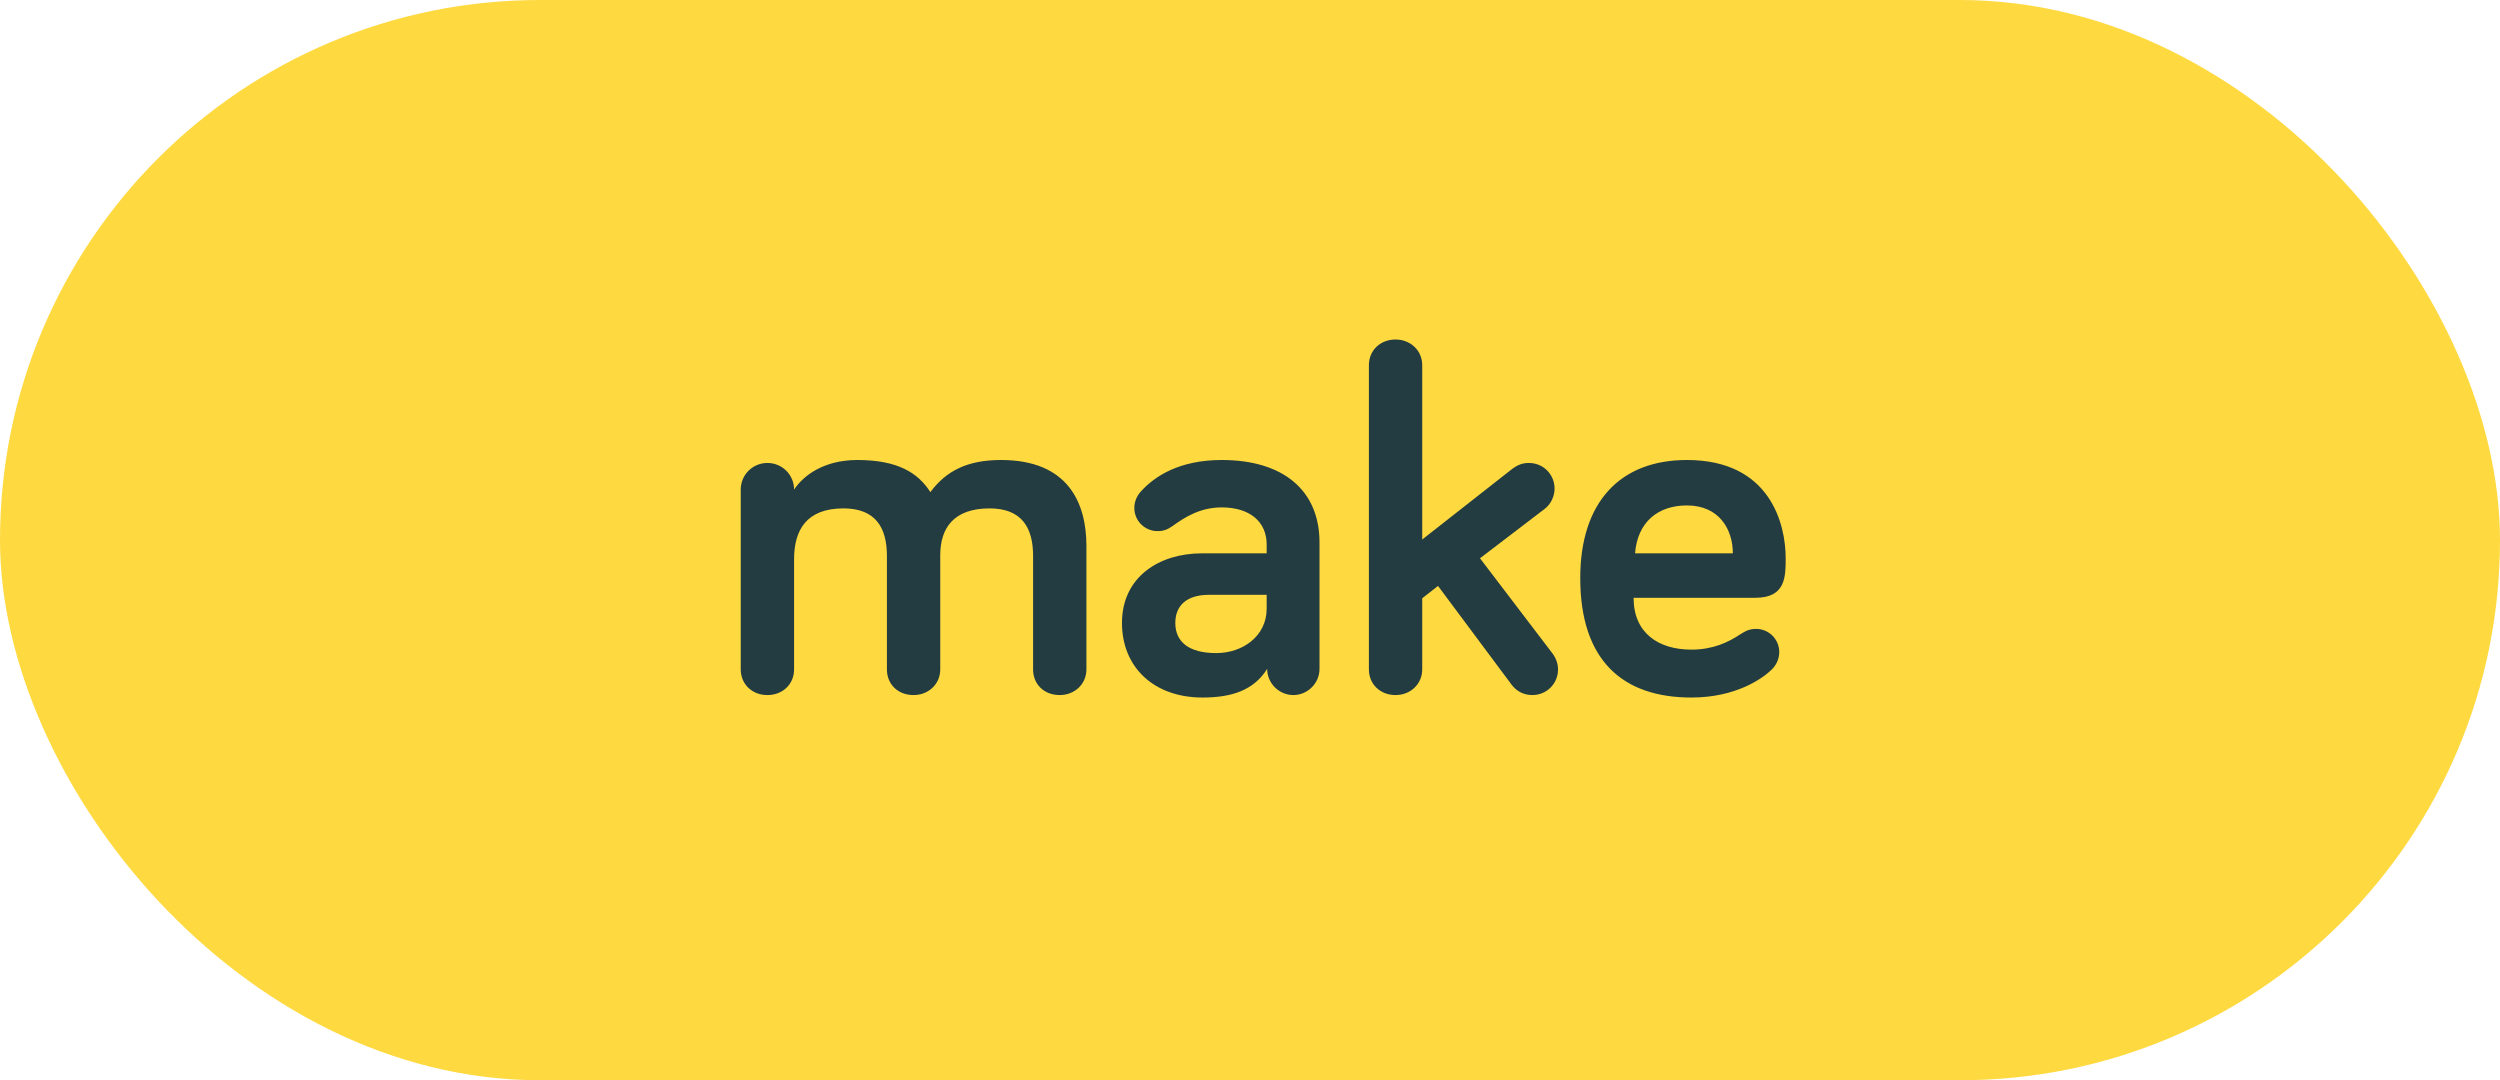 <?xml version="1.0" encoding="UTF-8" standalone="no"?>
<svg width="81px" height="35px" viewBox="0 0 81 35" version="1.1" xmlns="http://www.w3.org/2000/svg" xmlns:xlink="http://www.w3.org/1999/xlink">
    <!-- Generator: Sketch 41.2 (35397) - http://www.bohemiancoding.com/sketch -->
    <title>Group Copy 3</title>
    <desc>Created with Sketch.</desc>
    <defs></defs>
    <g id="Page-1" stroke="none" stroke-width="1" fill="none" fill-rule="evenodd">
        <g id="content-archive-copy-4" transform="translate(-354, -658)">
            <g id="Group-Copy-3" transform="translate(354, 658)">
                <rect id="Rectangle-2" fill="#FED940" x="0" y="0" width="81" height="35" rx="17.5"></rect>
                <path d="M32.432,14.904 C31.344,14.904 30.656,15.256 30.144,15.944 C29.744,15.32 29.088,14.904 27.776,14.904 C26.704,14.904 26.032,15.4 25.728,15.864 C25.728,15.384 25.344,15 24.864,15 C24.384,15 24,15.384 24,15.864 L24,21.688 C24,22.168 24.368,22.52 24.864,22.52 C25.36,22.52 25.728,22.168 25.728,21.688 L25.728,18.12 C25.728,17.176 26.128,16.472 27.328,16.472 C28.368,16.472 28.736,17.096 28.736,18.008 L28.736,21.688 C28.736,22.168 29.088,22.52 29.6,22.52 C30.08,22.52 30.464,22.168 30.464,21.688 L30.464,17.992 C30.464,17.096 30.912,16.472 32.064,16.472 C33.104,16.472 33.472,17.096 33.472,18.008 L33.472,21.688 C33.472,22.168 33.824,22.52 34.336,22.52 C34.816,22.52 35.2,22.168 35.2,21.688 L35.2,17.688 C35.2,16.296 34.608,14.904 32.432,14.904 Z M39.584,16.44 C40.512,16.44 41.04,16.92 41.04,17.64 L41.04,17.928 L38.944,17.928 C37.552,17.928 36.352,18.696 36.352,20.184 C36.352,21.624 37.392,22.6 38.96,22.6 C39.92,22.6 40.624,22.36 41.056,21.672 C41.056,22.136 41.44,22.52 41.904,22.52 C42.368,22.52 42.752,22.136 42.752,21.672 L42.752,17.576 C42.752,15.88 41.568,14.904 39.584,14.904 C38.208,14.904 37.408,15.432 36.96,15.928 C36.816,16.088 36.752,16.28 36.752,16.456 C36.752,16.872 37.088,17.208 37.504,17.208 C37.696,17.208 37.824,17.16 37.984,17.048 C38.384,16.76 38.88,16.44 39.584,16.44 Z M39.408,21.16 C38.512,21.16 38.08,20.792 38.08,20.184 C38.08,19.608 38.464,19.272 39.168,19.272 L41.04,19.272 L41.04,19.72 C41.04,20.616 40.256,21.16 39.408,21.16 Z M49.648,22.52 C50.112,22.52 50.48,22.152 50.48,21.688 C50.48,21.528 50.432,21.352 50.304,21.176 L47.952,18.088 L50.048,16.488 C50.256,16.328 50.368,16.072 50.368,15.832 C50.368,15.368 50,15 49.536,15 C49.344,15 49.184,15.048 48.976,15.208 L46.08,17.48 L46.08,11.832 C46.08,11.352 45.696,11 45.216,11 C44.72,11 44.352,11.352 44.352,11.832 L44.352,21.688 C44.352,22.168 44.72,22.52 45.216,22.52 C45.696,22.52 46.08,22.168 46.08,21.688 L46.08,19.384 L46.592,18.984 L48.976,22.184 C49.12,22.376 49.344,22.52 49.648,22.52 Z M51.2,18.728 C51.2,21.4 52.576,22.6 54.8,22.6 C56.256,22.6 57.104,21.976 57.376,21.72 C57.52,21.592 57.648,21.384 57.648,21.128 C57.648,20.712 57.312,20.376 56.896,20.376 C56.688,20.376 56.56,20.44 56.384,20.552 C56,20.808 55.504,21.048 54.8,21.048 C53.744,21.048 52.928,20.52 52.928,19.368 L56.88,19.368 C57.856,19.368 57.856,18.68 57.856,18.088 C57.856,16.984 57.36,14.904 54.656,14.904 C52.48,14.904 51.2,16.28 51.2,18.728 Z M54.656,16.376 C55.696,16.376 56.144,17.144 56.144,17.928 L52.976,17.928 C53.056,16.904 53.728,16.376 54.656,16.376 Z" id="make" fill="#233C41"></path>
            </g>
        </g>
    </g>
</svg>